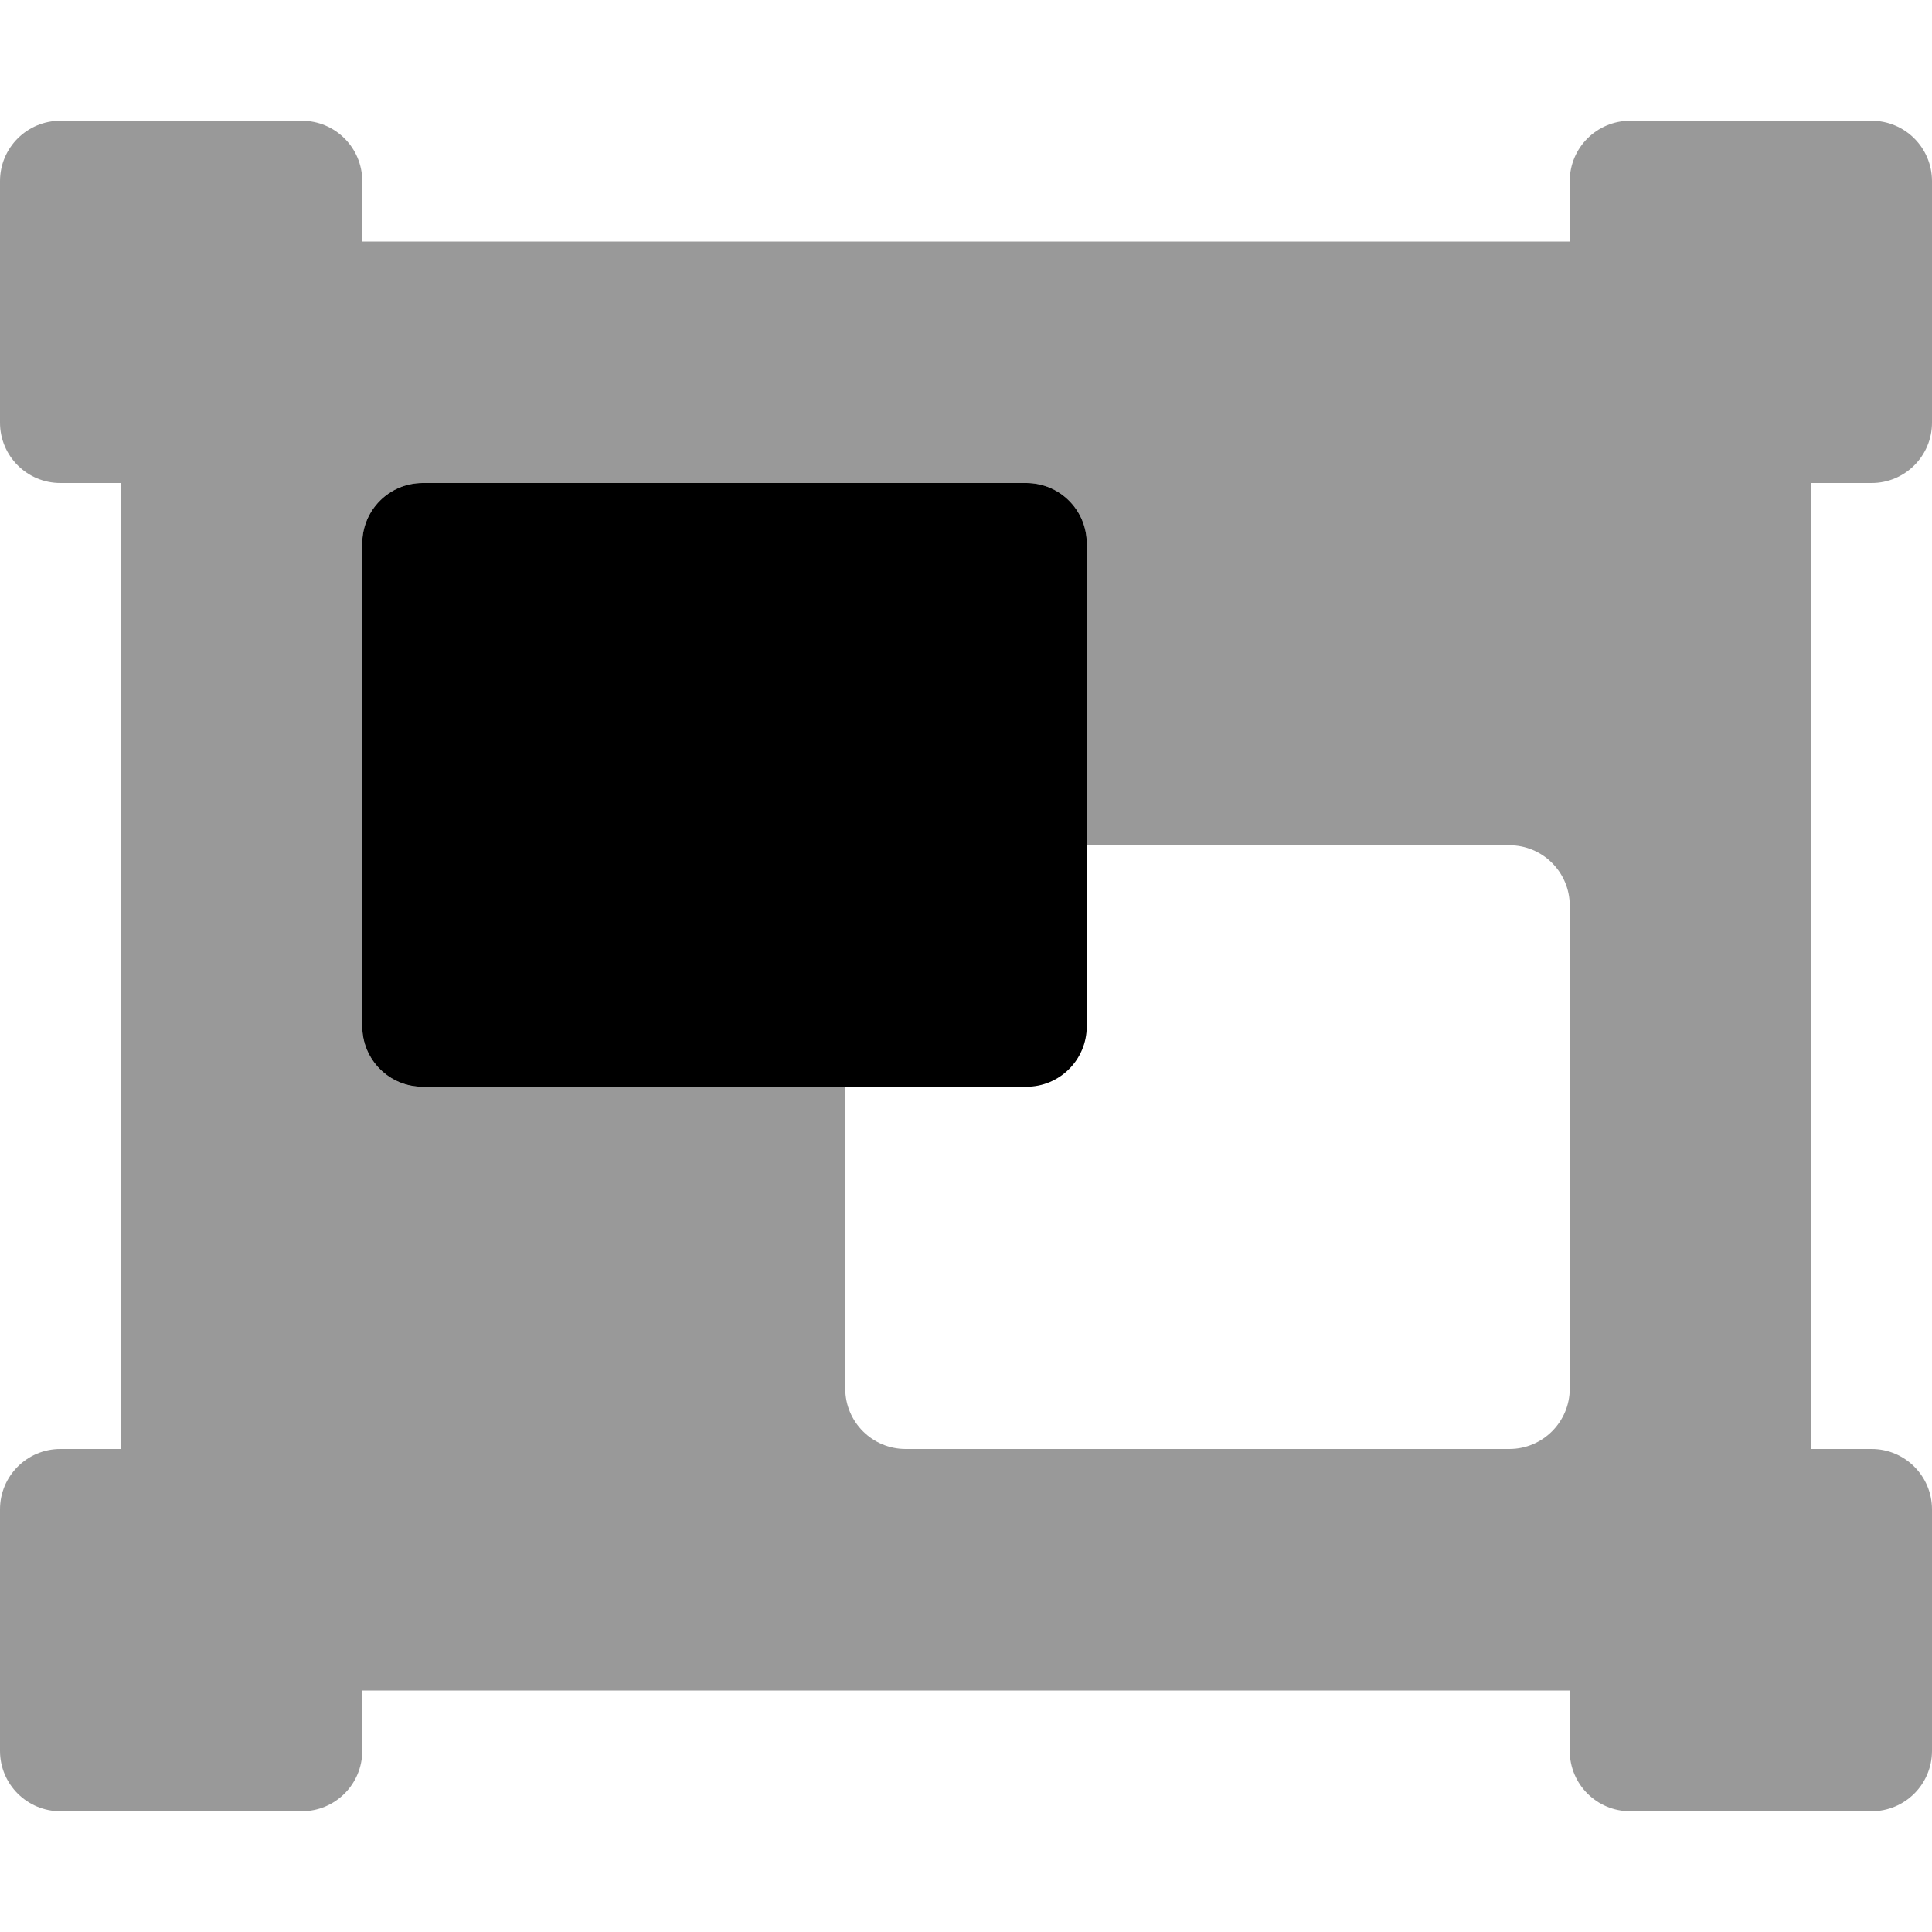<svg xmlns="http://www.w3.org/2000/svg" viewBox="0 0 512 512"><defs><style>.fa-secondary{opacity:.4}</style></defs><path d="M496 128C504.838 128 512 120.836 512 112V48C512 39.164 504.838 32 496 32H432C423.164 32 416 39.164 416 48V64H96V48C96 39.164 88.838 32 80 32H16C7.164 32 0 39.164 0 48V112C0 120.836 7.164 128 16 128H32V384H16C7.164 384 0 391.164 0 400V464C0 472.836 7.164 480 16 480H80C88.838 480 96 472.836 96 464V448H416V464C416 472.836 423.164 480 432 480H496C504.838 480 512 472.836 512 464V400C512 391.164 504.838 384 496 384H480V128H496ZM416 368C416 376.836 408.838 384 400 384H240C231.164 384 224 376.836 224 368V288H112C103.164 288 96 280.836 96 272V144C96 135.164 103.164 128 112 128H272C280.838 128 288 135.164 288 144V224H400C408.838 224 416 231.164 416 240V368Z" class="fa-secondary"/><path d="M96 272V144C96 135.164 103.164 128 112 128H272C280.838 128 288 135.164 288 144V272C288 280.836 280.838 288 272 288H112C103.164 288 96 280.836 96 272Z" class="fa-primary"/></svg>